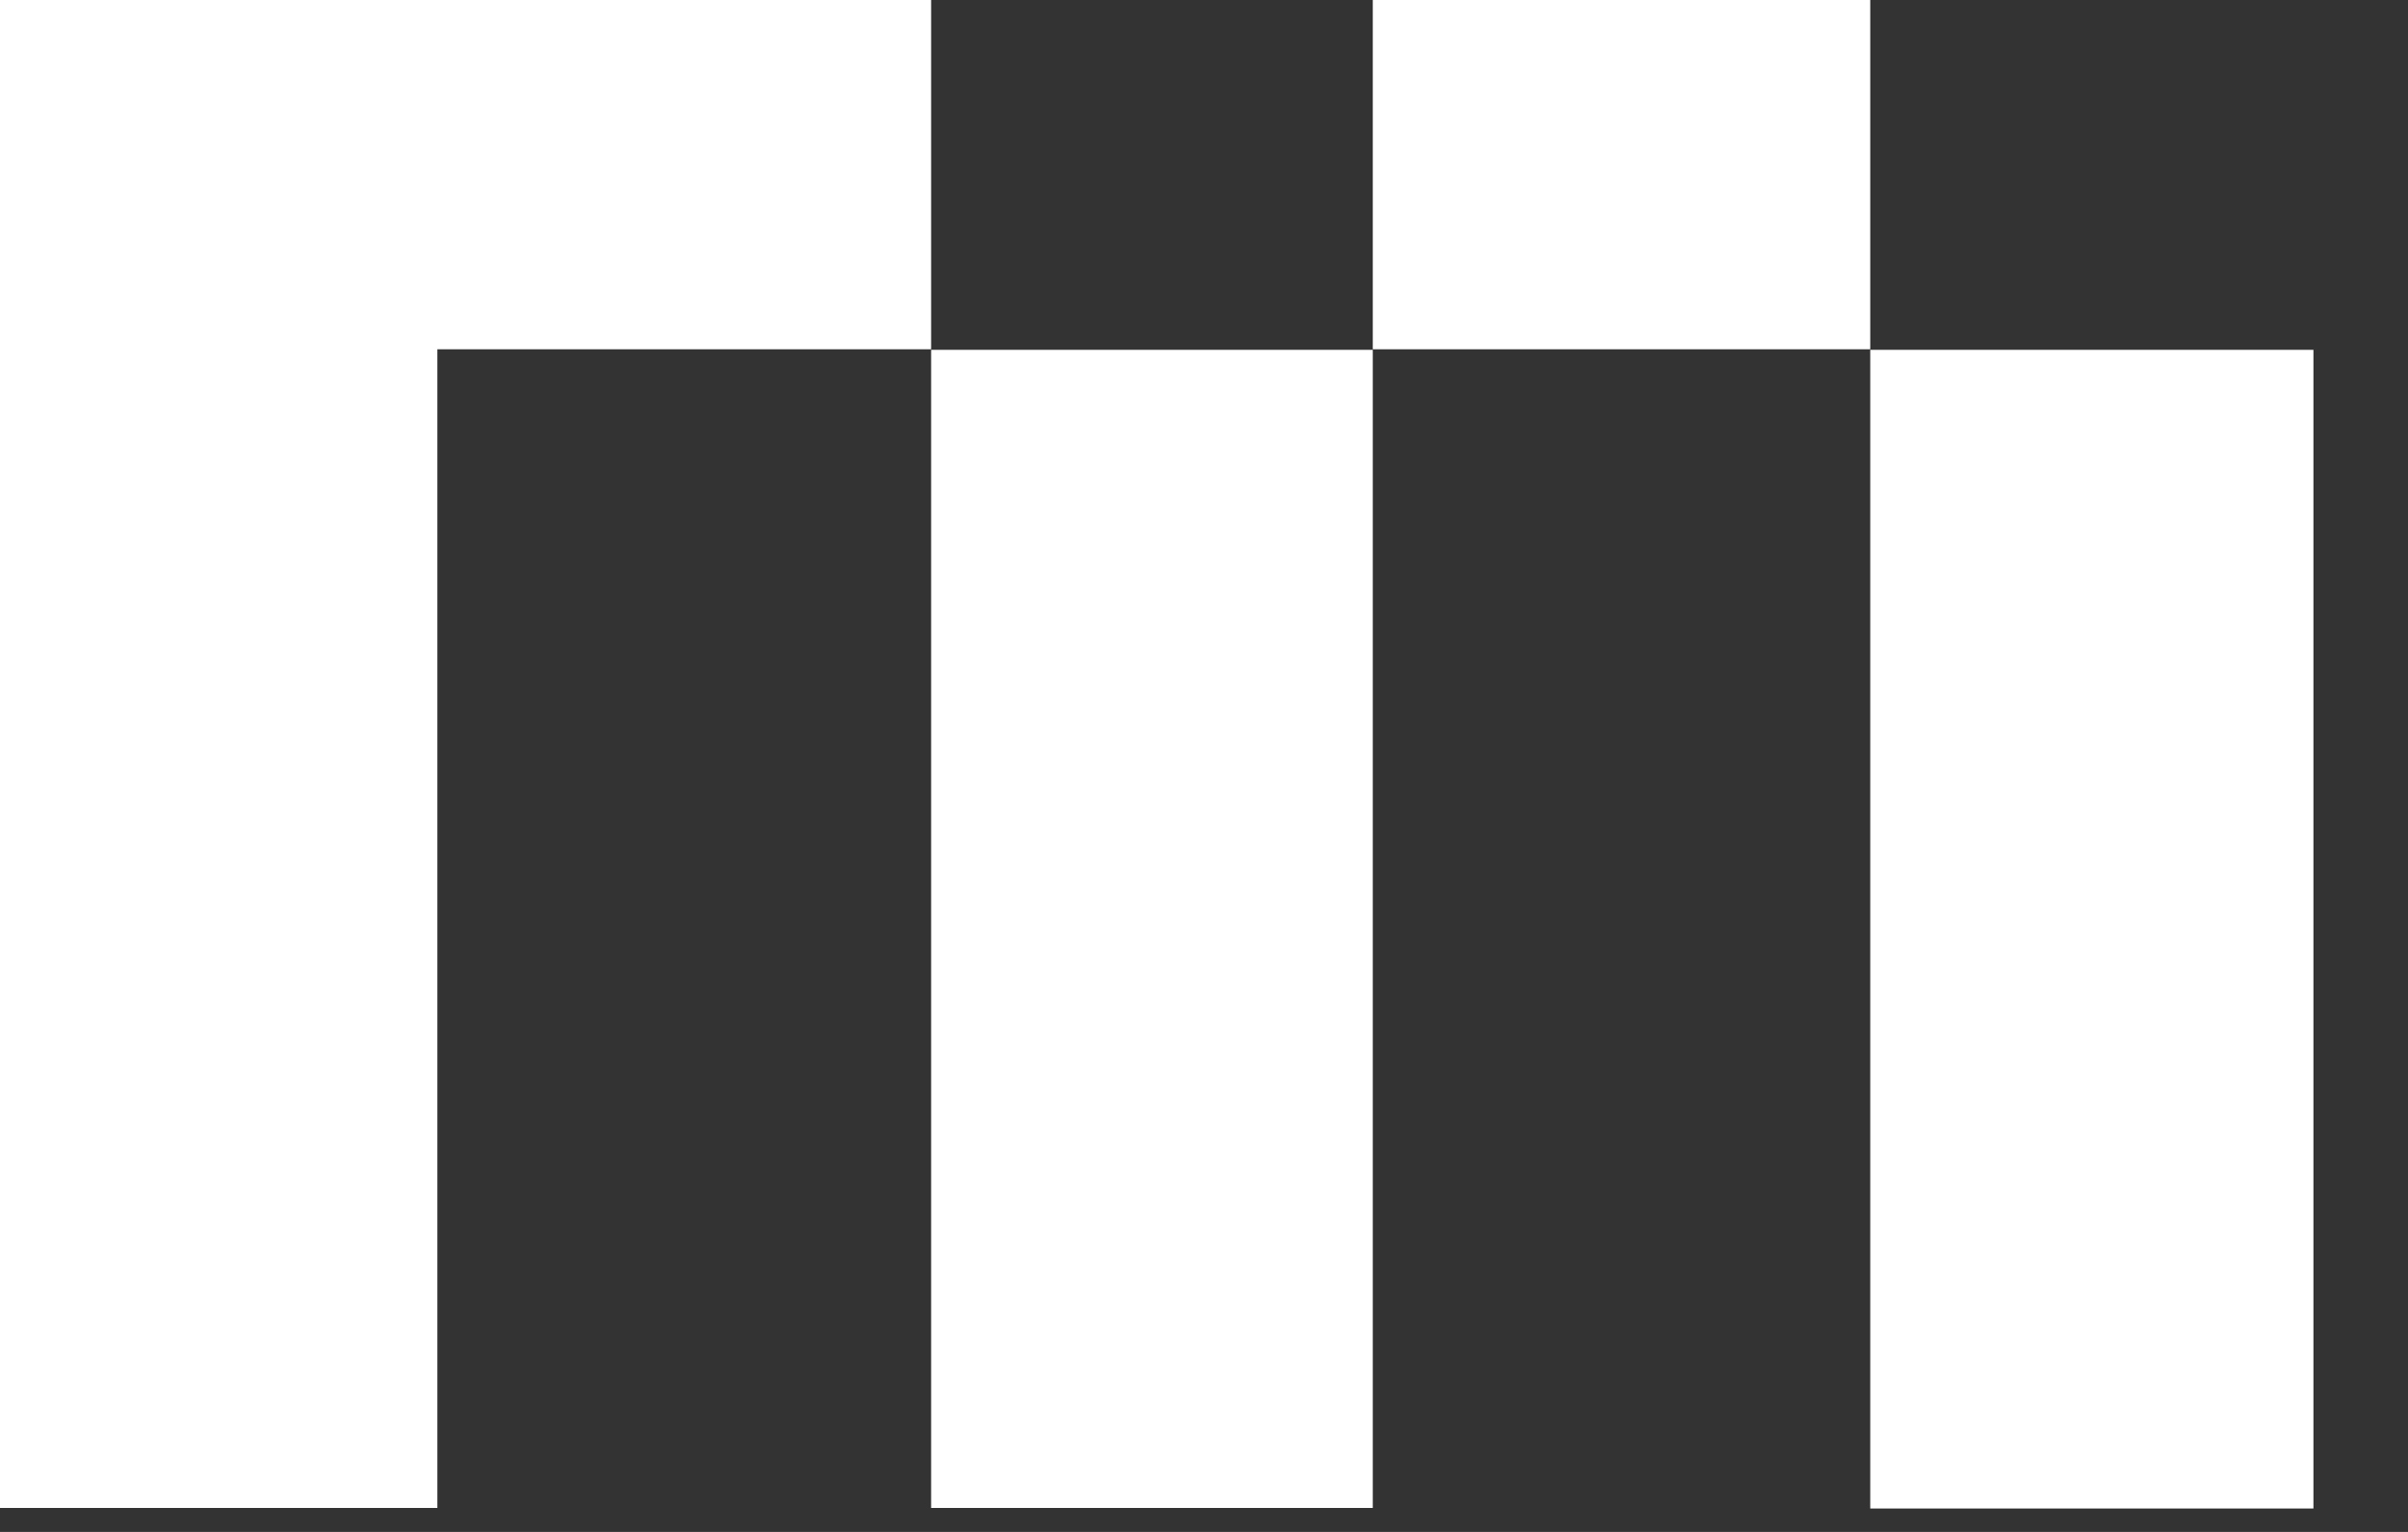 <svg width="22" height="14" viewBox="0 0 22 14" fill="none" xmlns="http://www.w3.org/2000/svg">
<rect x="0" y="0" width="22" height="14" fill="#333333" stroke="none"/>
<path d="M0 0H8.507V3.197H12.542V0H17.087V3.197H21.136V13.786H17.087V3.192H12.542V13.781H8.507V3.192H3.996V13.781H0V0Z" fill="white"/>
</svg>
